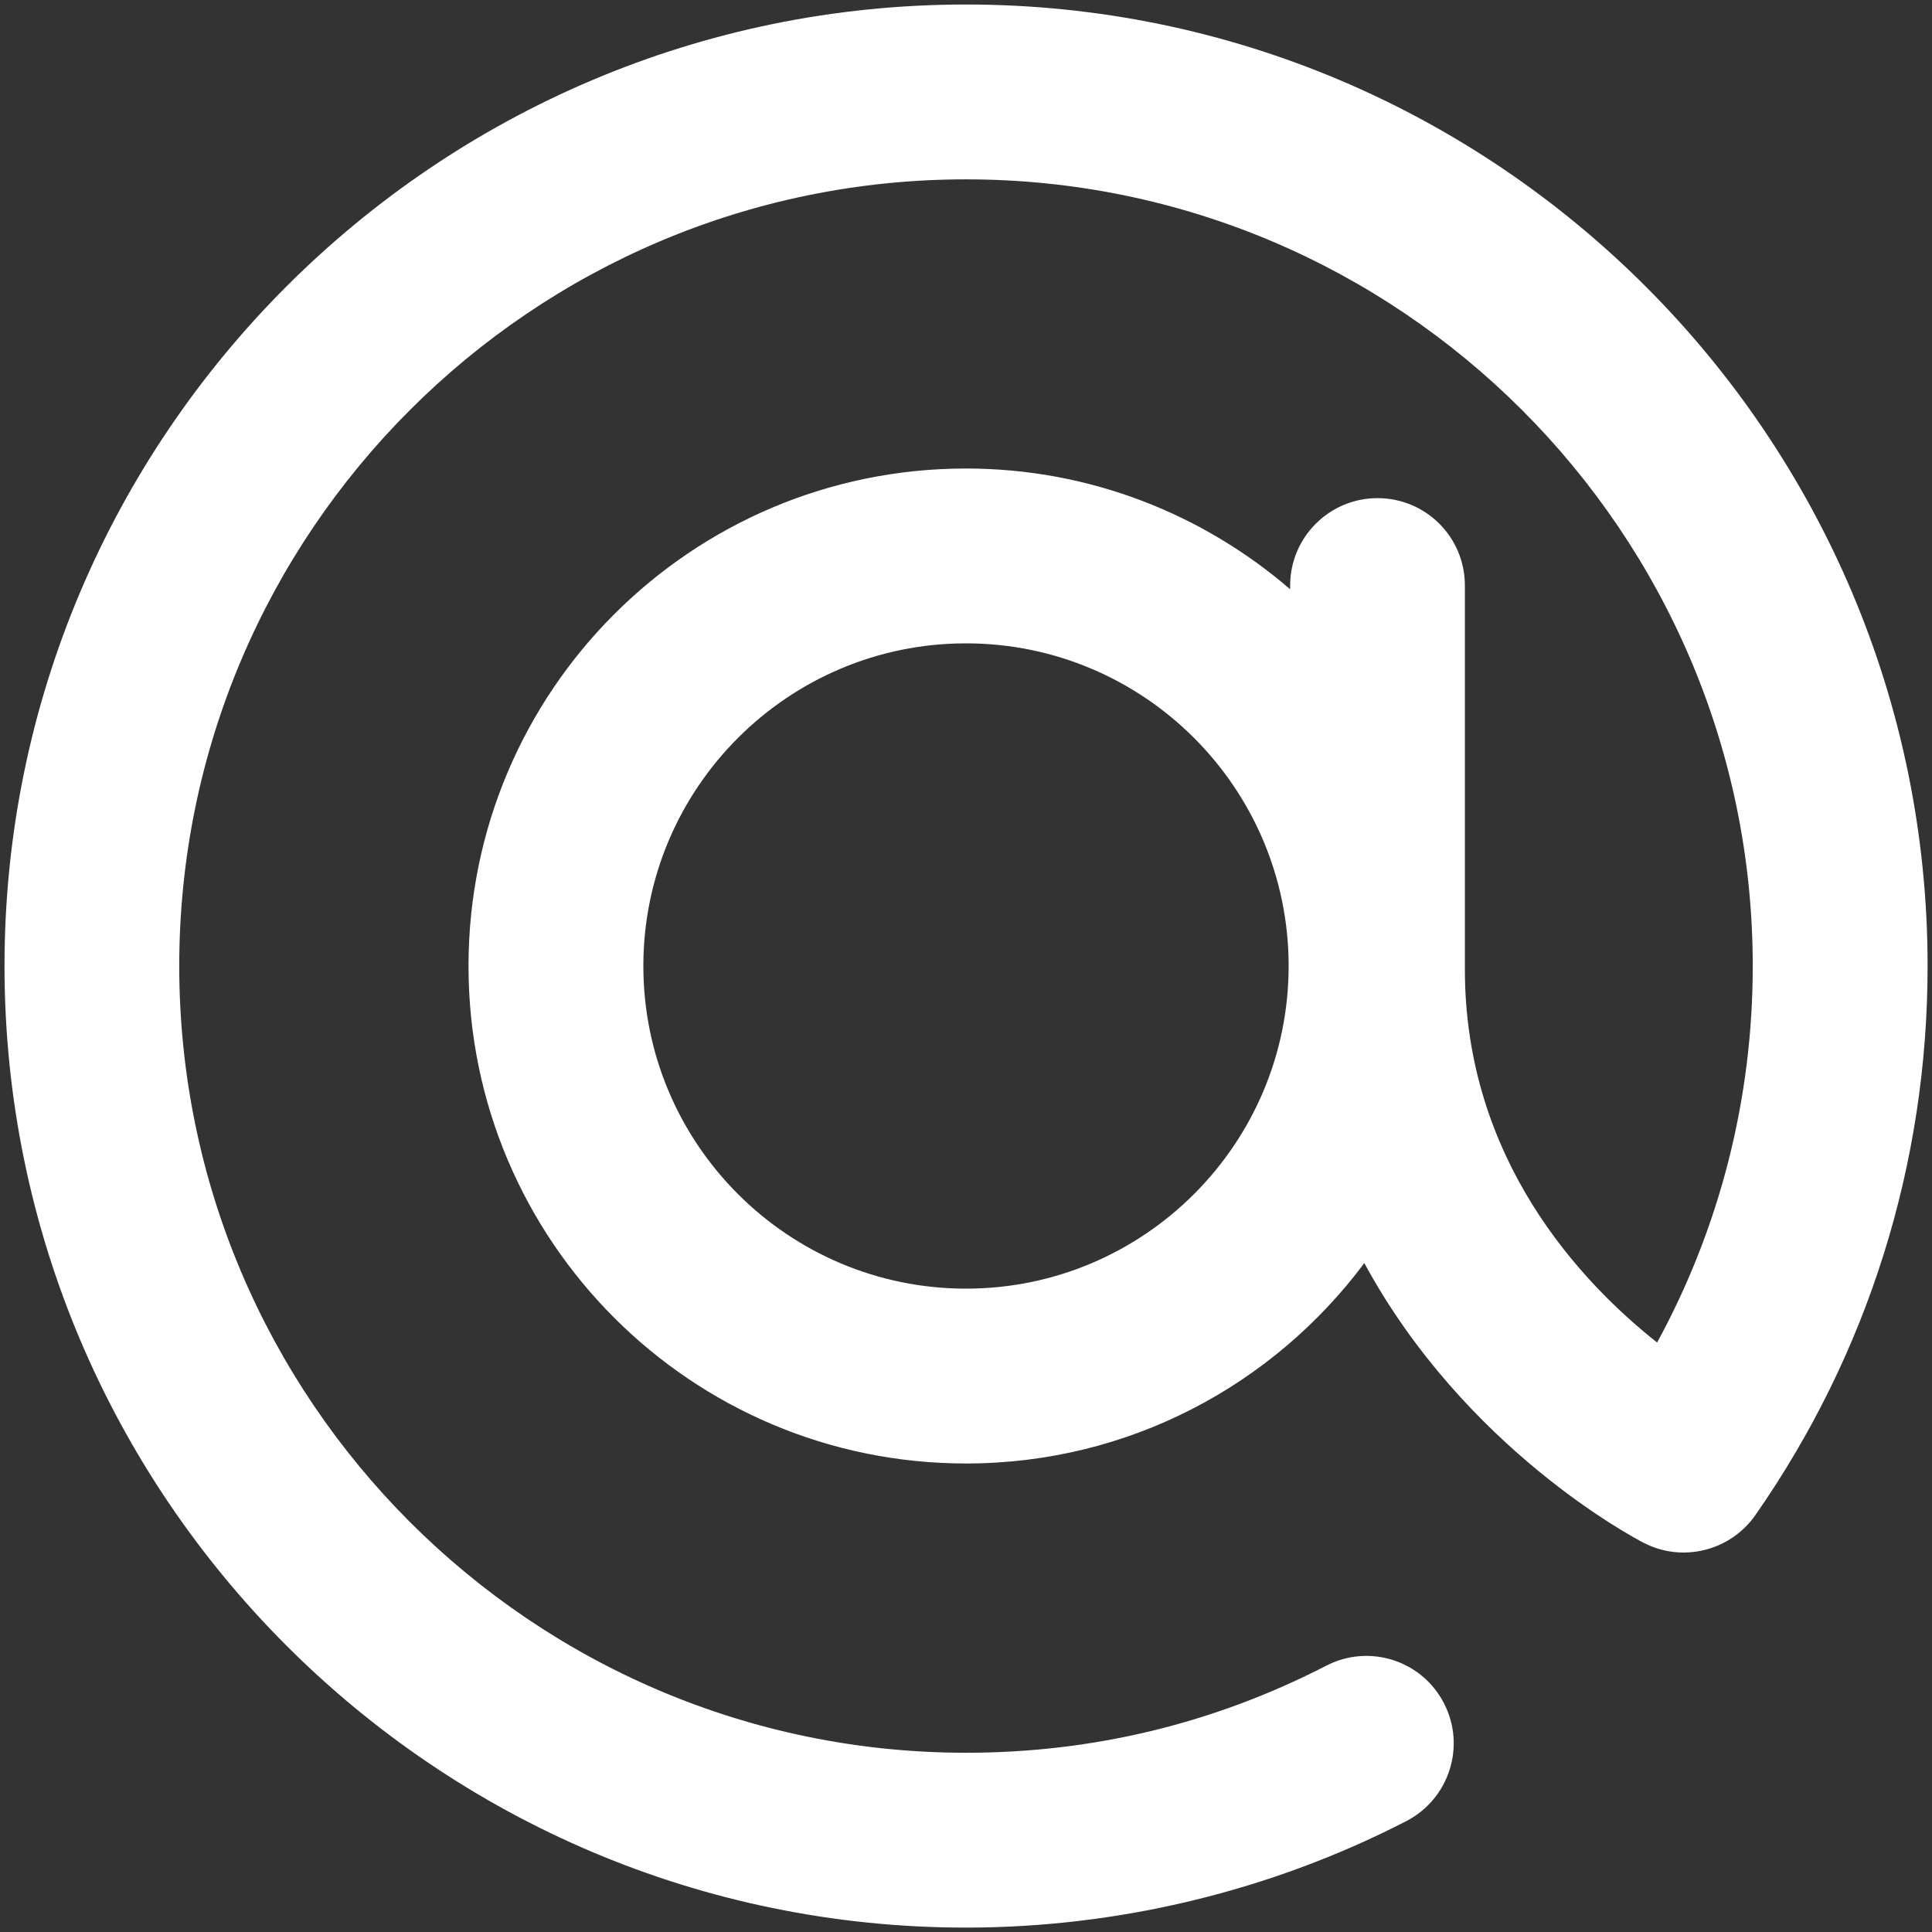 <svg xmlns="http://www.w3.org/2000/svg" xmlns:xlink="http://www.w3.org/1999/xlink" id="Layer_1" width="18" height="18" x="0" y="0" enable-background="new 0 0 18 18" version="1.1" viewBox="0 0 18 18" xml:space="preserve"><rect x="0" y="0" width="18" height="18" fill="#333333" stroke="none"/><path fill="#FFF" d="M9,0.042C4.06,0.042,0.042,4.061,0.042,9c0,4.939,4.018,8.959,8.958,8.959c1.426,0,2.844-0.344,4.102-0.992	c0.4-0.207,0.558-0.699,0.351-1.098c-0.205-0.4-0.697-0.557-1.097-0.35C11.311,16.057,10.184,16.33,9,16.33	c-4.042,0-7.33-3.289-7.33-7.33S4.958,1.671,9,1.671c4.041,0,7.33,3.288,7.33,7.329c0,1.238-0.307,2.436-0.891,3.508	c-0.715-0.566-1.791-1.709-1.791-3.475V5.455c0-0.45-0.363-0.814-0.814-0.814c-0.449,0-0.814,0.365-0.814,0.814V5.49	C11.209,4.791,10.154,4.365,9,4.365C6.44,4.365,4.365,6.44,4.365,9c0,2.561,2.076,4.635,4.635,4.635	c1.521,0,2.865-0.734,3.711-1.867c0.938,1.73,2.512,2.56,2.605,2.607c0.36,0.186,0.807,0.074,1.039-0.26	c1.049-1.504,1.604-3.273,1.604-5.115C17.959,4.061,13.941,0.042,9,0.042z M9,12.006c-1.658,0-3.006-1.348-3.006-3.006	S7.342,5.994,9,5.994S12.006,7.342,12.006,9S10.658,12.006,9,12.006z"/></svg>